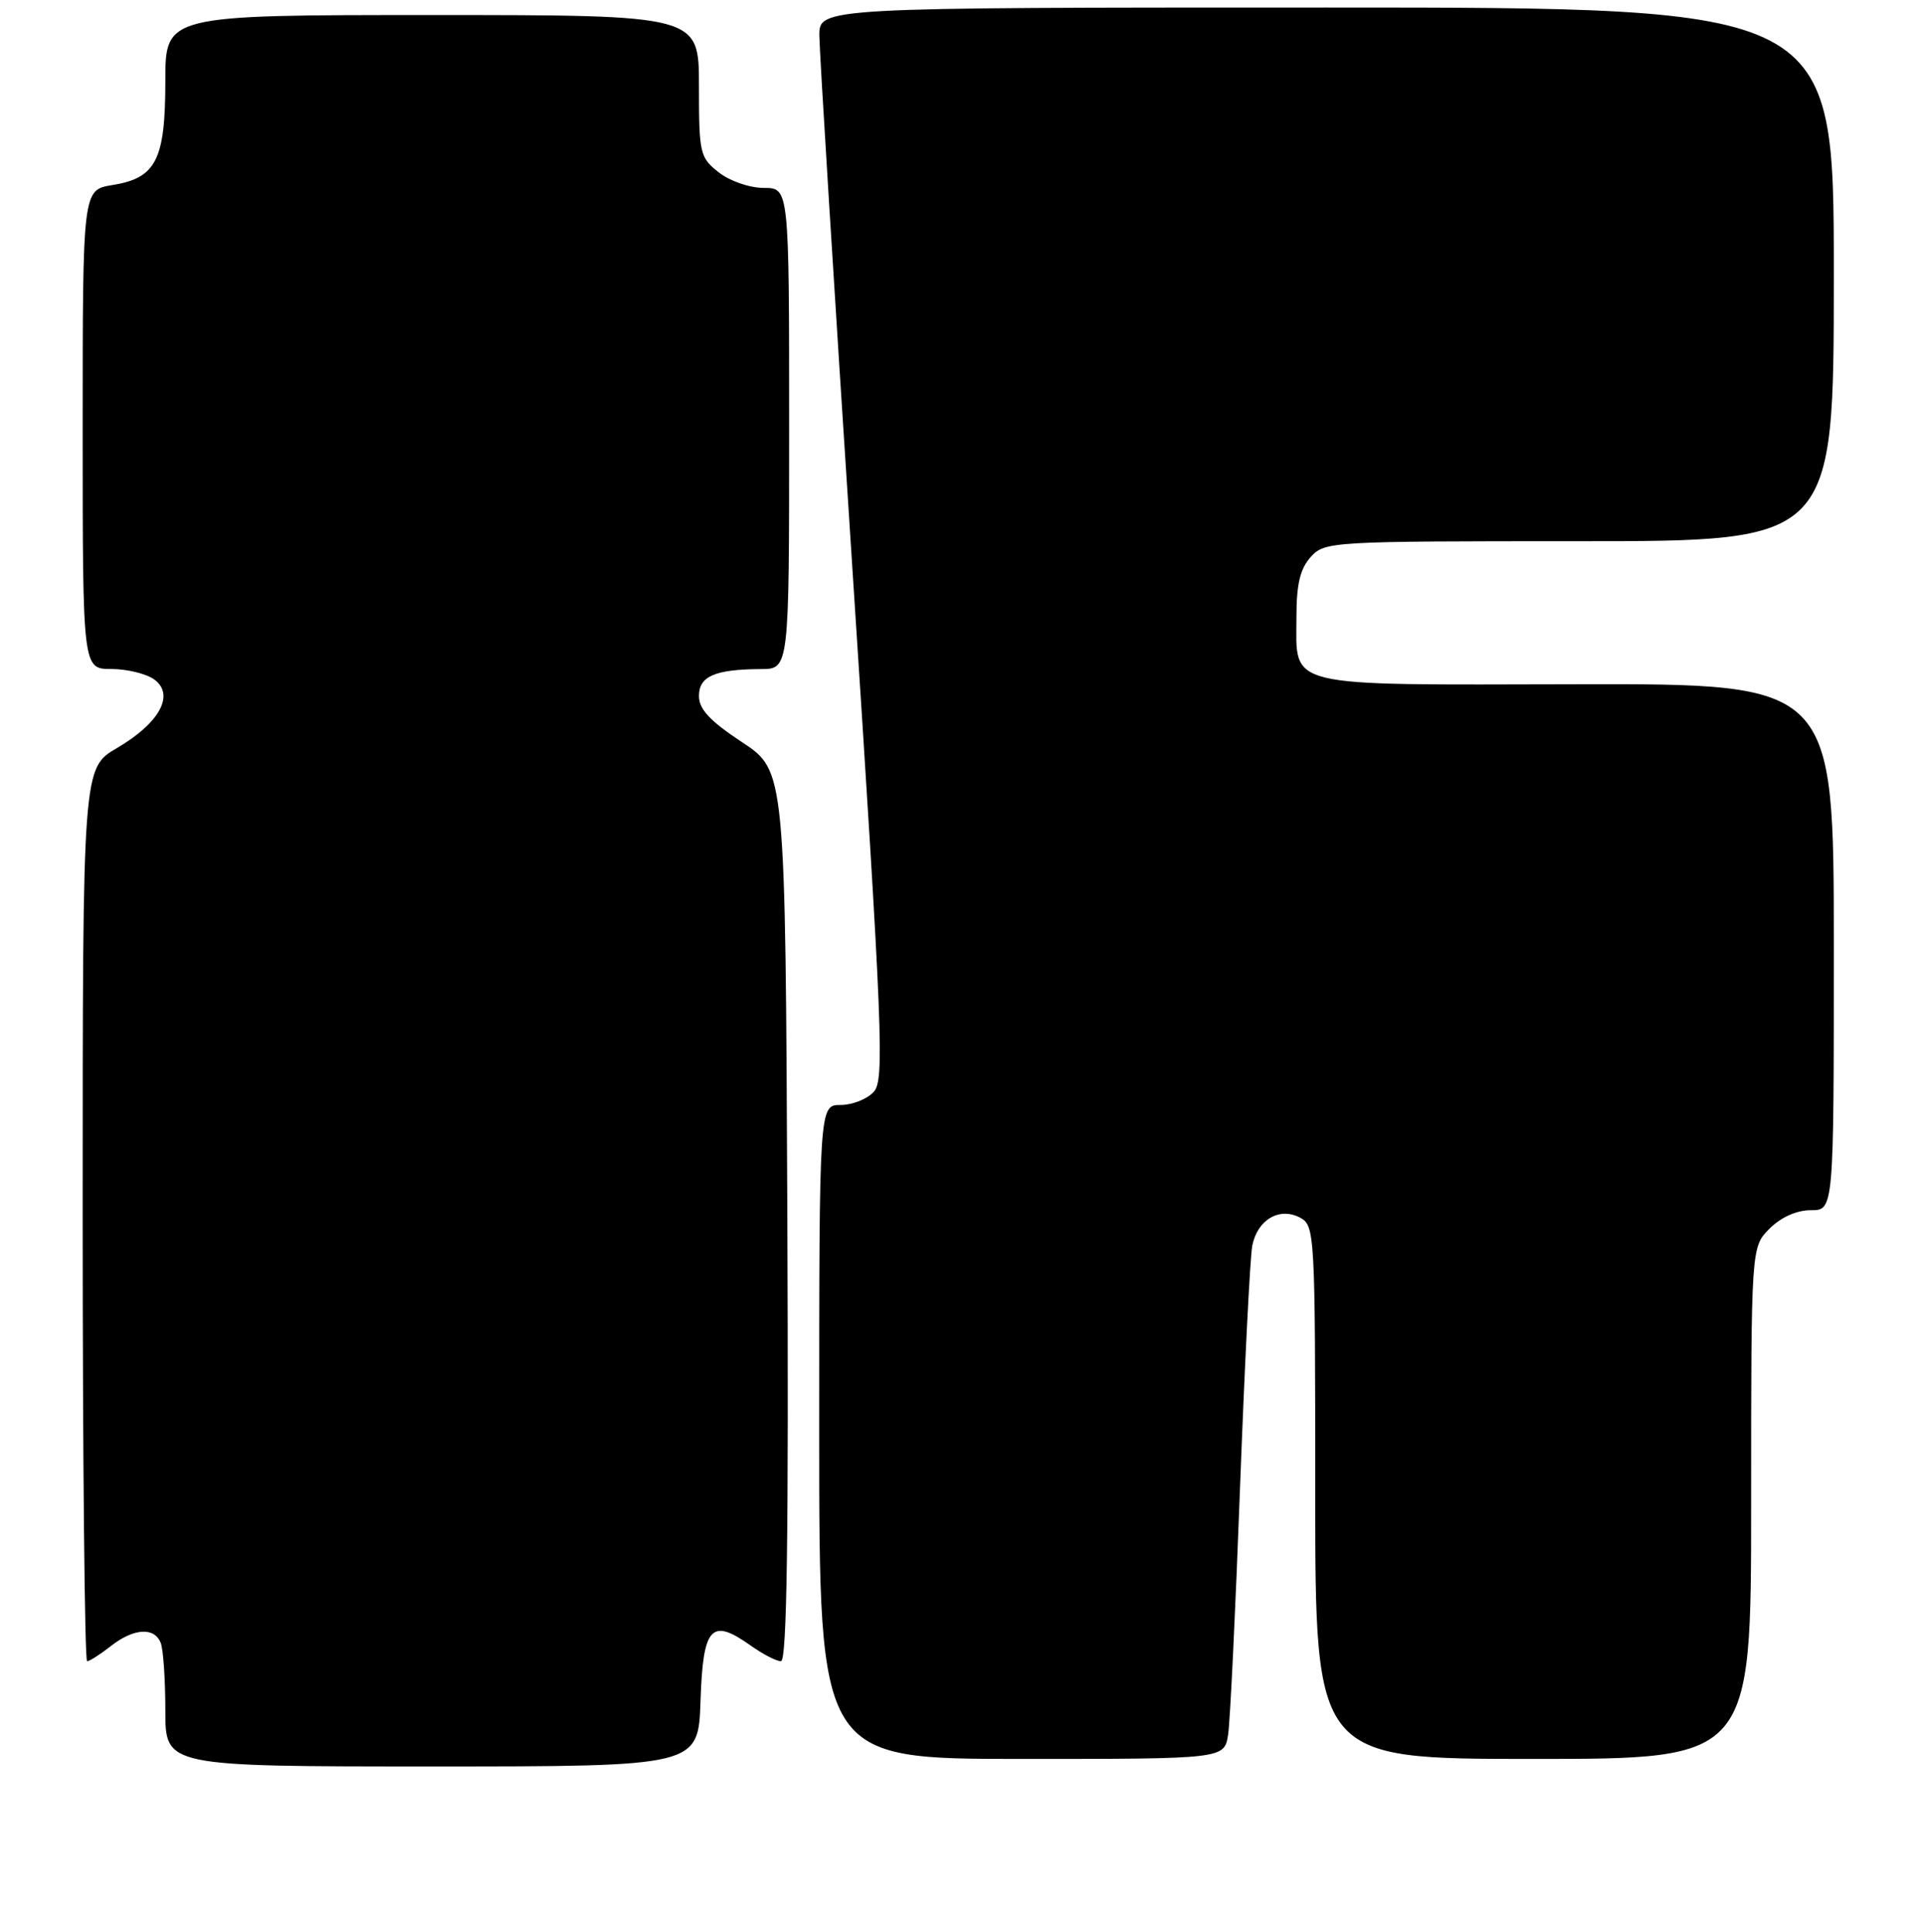 <?xml version="1.0" encoding="UTF-8" standalone="no"?>
<!DOCTYPE svg PUBLIC "-//W3C//DTD SVG 1.1//EN" "http://www.w3.org/Graphics/SVG/1.1/DTD/svg11.dtd" >
<svg xmlns="http://www.w3.org/2000/svg" xmlns:xlink="http://www.w3.org/1999/xlink" version="1.1" viewBox="0 0 256 257">
 <g >
 <path fill="currentColor"
d=" M 93.21 226.26 C 93.54 216.37 94.63 215.18 99.90 218.93 C 101.50 220.07 103.31 221.00 103.91 221.00 C 104.71 221.00 104.94 204.45 104.76 161.78 C 104.50 102.55 104.50 102.55 98.75 98.75 C 94.45 95.91 93.00 94.35 93.00 92.59 C 93.00 89.96 95.13 89.04 101.25 89.01 C 105.00 89.00 105.00 89.00 105.00 57.00 C 105.00 25.00 105.00 25.00 101.63 25.00 C 99.74 25.00 97.11 24.09 95.63 22.93 C 93.12 20.95 93.00 20.42 93.00 11.43 C 93.00 2.00 93.00 2.00 57.50 2.00 C 22.00 2.00 22.00 2.00 22.00 10.78 C 22.00 21.29 20.77 23.69 14.95 24.62 C 11.00 25.26 11.00 25.26 11.00 57.13 C 11.00 89.00 11.00 89.00 14.81 89.00 C 16.90 89.00 19.47 89.63 20.52 90.39 C 23.30 92.42 21.25 96.18 15.56 99.52 C 11.00 102.19 11.00 102.19 11.00 161.60 C 11.00 194.27 11.27 221.00 11.59 221.00 C 11.92 221.00 13.33 220.10 14.73 219.00 C 17.78 216.60 20.56 216.42 21.39 218.58 C 21.73 219.45 22.00 223.50 22.00 227.58 C 22.00 235.00 22.00 235.00 57.46 235.00 C 92.92 235.00 92.92 235.00 93.21 226.26 Z  M 163.41 230.75 C 163.68 228.96 164.39 214.22 164.99 198.00 C 165.60 181.78 166.33 167.26 166.62 165.74 C 167.30 162.25 170.25 160.53 173.00 162.00 C 174.94 163.04 175.00 164.09 175.00 198.54 C 175.00 234.00 175.00 234.00 204.00 234.00 C 233.00 234.00 233.00 234.00 233.00 199.95 C 233.00 165.91 233.00 165.91 235.45 163.45 C 236.99 161.92 239.05 161.00 240.95 161.00 C 244.00 161.00 244.00 161.00 244.00 125.98 C 244.00 90.96 244.00 90.96 209.83 91.03 C 170.42 91.11 172.50 91.61 172.50 82.07 C 172.50 77.71 172.99 75.67 174.40 74.10 C 176.27 72.04 177.02 72.00 210.15 72.00 C 244.00 72.00 244.00 72.00 244.00 36.50 C 244.00 1.00 244.00 1.00 176.50 1.00 C 109.00 1.00 109.00 1.00 109.02 4.75 C 109.03 6.81 111.02 38.88 113.44 76.00 C 117.45 137.51 117.70 143.66 116.26 145.25 C 115.40 146.21 113.41 147.00 111.85 147.00 C 109.00 147.00 109.00 147.00 109.00 190.50 C 109.00 234.00 109.00 234.00 135.95 234.00 C 162.91 234.00 162.91 234.00 163.41 230.75 Z "/>
</g>
</svg>